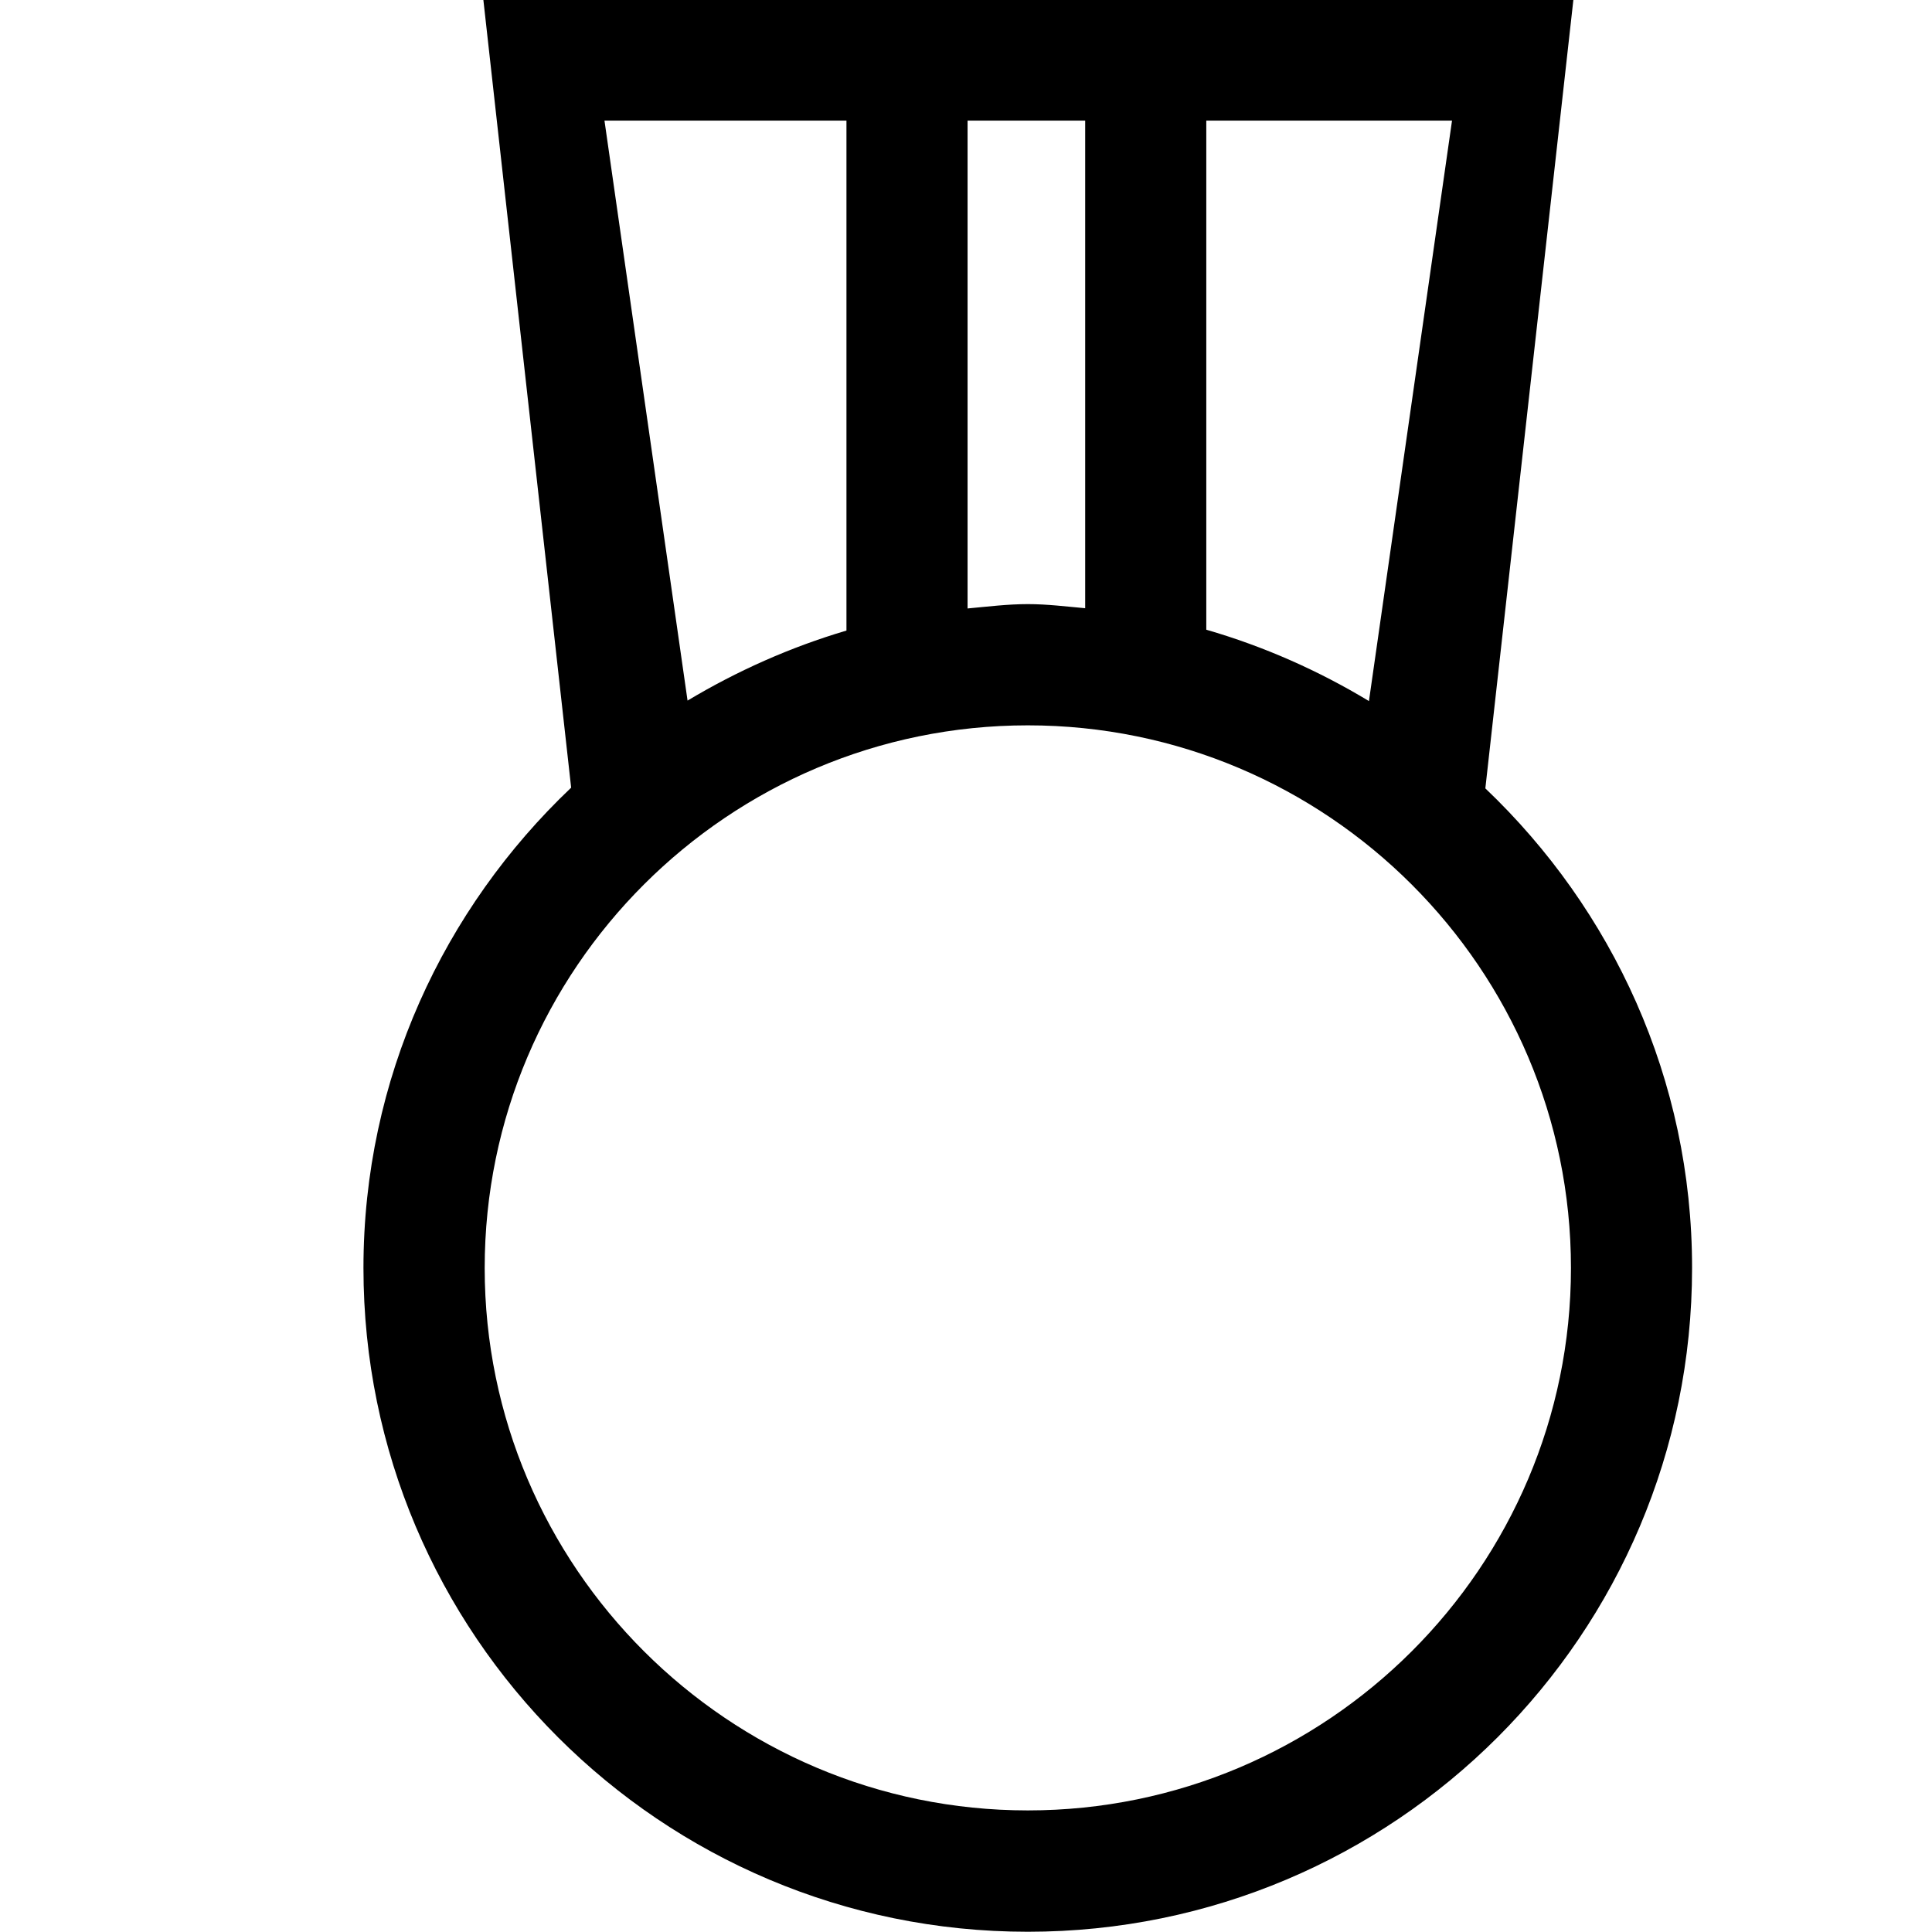 <?xml version="1.0" encoding="iso-8859-1"?>
<!-- Generator: Adobe Illustrator 16.0.0, SVG Export Plug-In . SVG Version: 6.00 Build 0)  -->
<!DOCTYPE svg PUBLIC "-//W3C//DTD SVG 1.1//EN" "http://www.w3.org/Graphics/SVG/1.1/DTD/svg11.dtd">
<svg version="1.1" xmlns="http://www.w3.org/2000/svg" xmlns:xlink="http://www.w3.org/1999/xlink" x="0px" y="0px" width="16px"
	 height="16px" viewBox="0 0 16 16" style="enable-background:new 0 0 16 16;" xml:space="preserve">
<g id="_x31_6-sport_-_reward_badge" style="enable-background:new    ;">
	<path d="M12.301,6.529l0.729-6.53H4.003L4.73,6.523c-1.055,1.002-1.72,2.408-1.72,3.978c0,3.035,2.463,5.497,5.502,5.497
		c3.039,0,5.501-2.462,5.501-5.497C14.014,8.936,13.352,7.53,12.301,6.529z M9.99,0.999h2.035l-0.688,4.807
		C10.92,5.554,10.467,5.353,9.99,5.215V0.999z M8.013,0.999h0.974v4.038C8.83,5.023,8.673,5.003,8.512,5.003
		c-0.17,0-0.334,0.021-0.499,0.036V0.999z M7.01,0.999v4.223c-0.466,0.138-0.907,0.335-1.316,0.58L5.006,0.999H7.01z M8.512,14.993
		c-2.479,0-4.498-2.016-4.498-4.492c0-2.478,2.018-4.494,4.498-4.494c2.48,0,4.498,2.017,4.498,4.494
		C13.01,12.978,10.992,14.993,8.512,14.993z"/>
</g>
<g id="Layer_1">
</g>
</svg>
